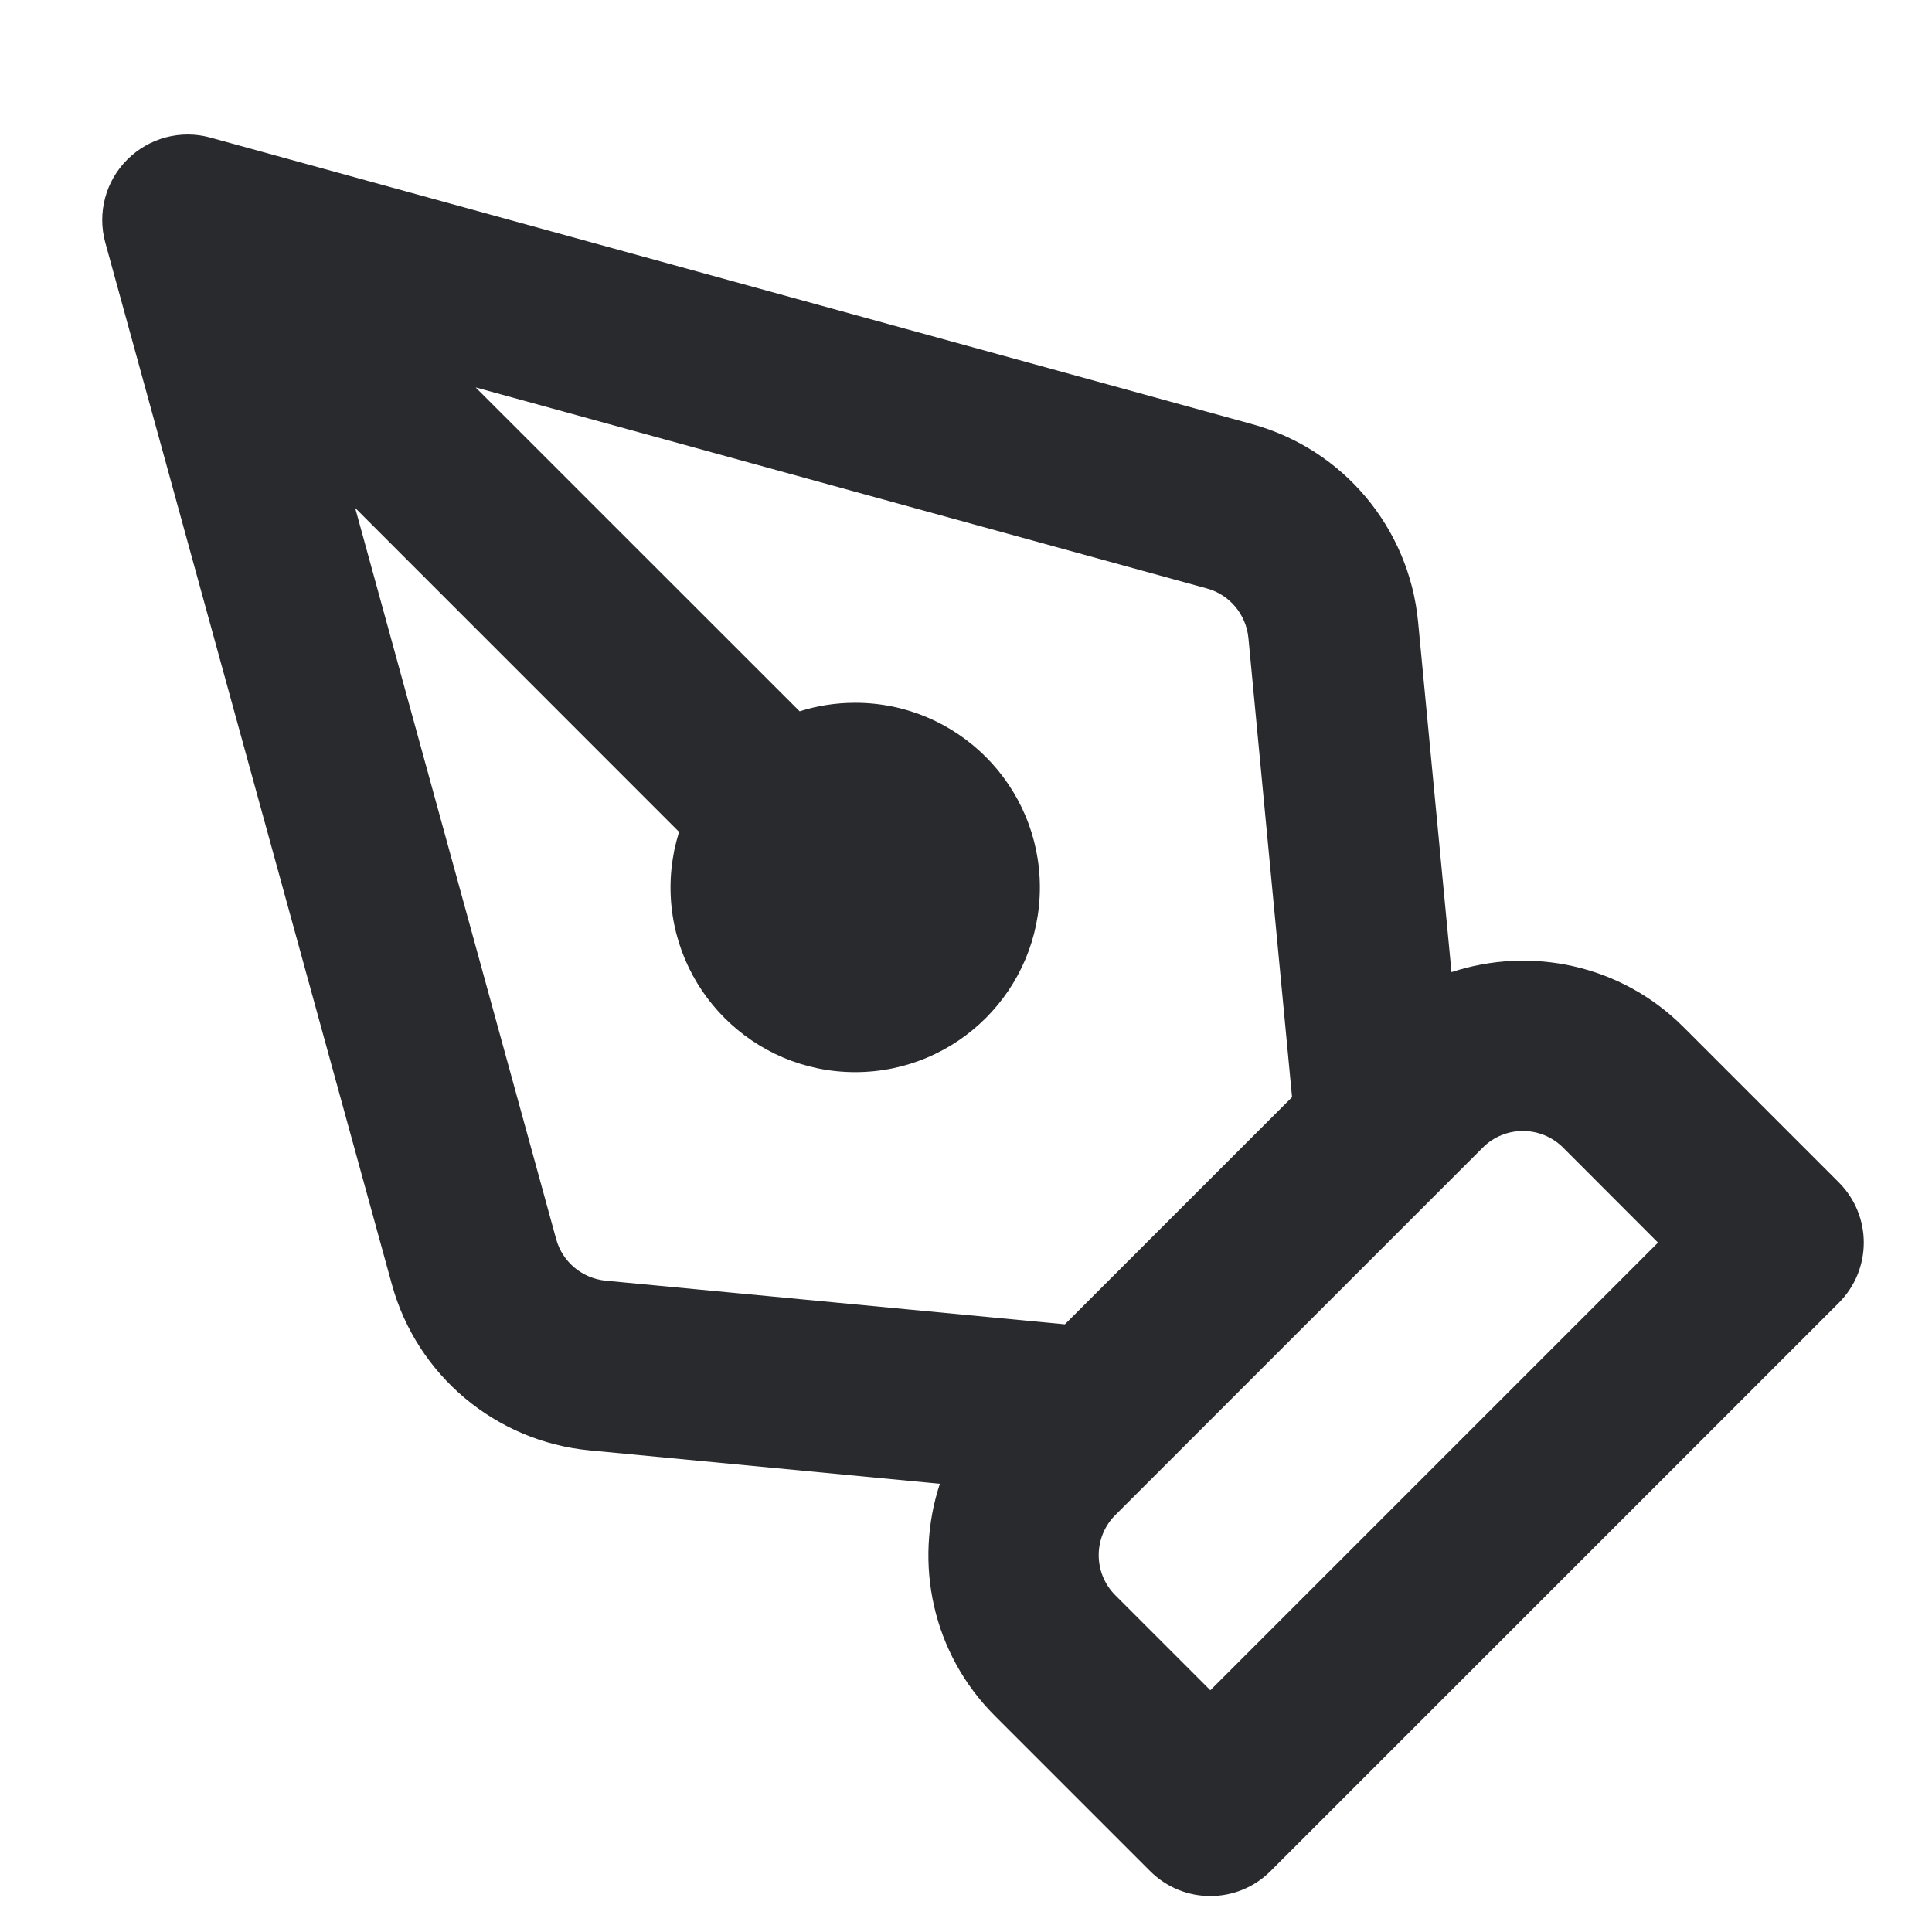 <svg width="17" height="17" viewBox="0 0 17 17" fill="none" xmlns="http://www.w3.org/2000/svg">
<path fill-rule="evenodd" clip-rule="evenodd" d="M1.12 1.404C1.311 1.213 1.589 1.139 1.849 1.21L11.017 3.732C11.818 3.952 12.399 4.644 12.478 5.471L12.772 8.554C13.467 8.325 14.262 8.485 14.814 9.038L16.18 10.404C16.473 10.697 16.473 11.171 16.18 11.464L11.18 16.464C10.887 16.757 10.413 16.757 10.12 16.464L8.754 15.098C8.201 14.546 8.041 13.751 8.27 13.056L5.187 12.762C4.361 12.683 3.668 12.102 3.448 11.301L0.926 2.133C0.855 1.873 0.929 1.594 1.12 1.404ZM13.754 10.098C13.558 9.903 13.242 9.903 13.047 10.098L9.814 13.331C9.619 13.526 9.619 13.842 9.814 14.037L10.65 14.873L14.589 10.934L13.754 10.098ZM7.036 6.259C7.19 6.21 7.355 6.184 7.525 6.184C8.423 6.184 9.15 6.912 9.15 7.809C9.15 8.706 8.423 9.434 7.525 9.434C6.628 9.434 5.9 8.706 5.9 7.809C5.9 7.697 5.912 7.588 5.933 7.482C5.945 7.427 5.959 7.373 5.975 7.32L3.125 4.469L4.894 10.904C4.949 11.104 5.123 11.249 5.33 11.269L9.37 11.653L11.369 9.654L10.985 5.614C10.965 5.407 10.82 5.233 10.62 5.178L4.185 3.409L7.036 6.259Z" fill="#292A2E"/>
</svg>
